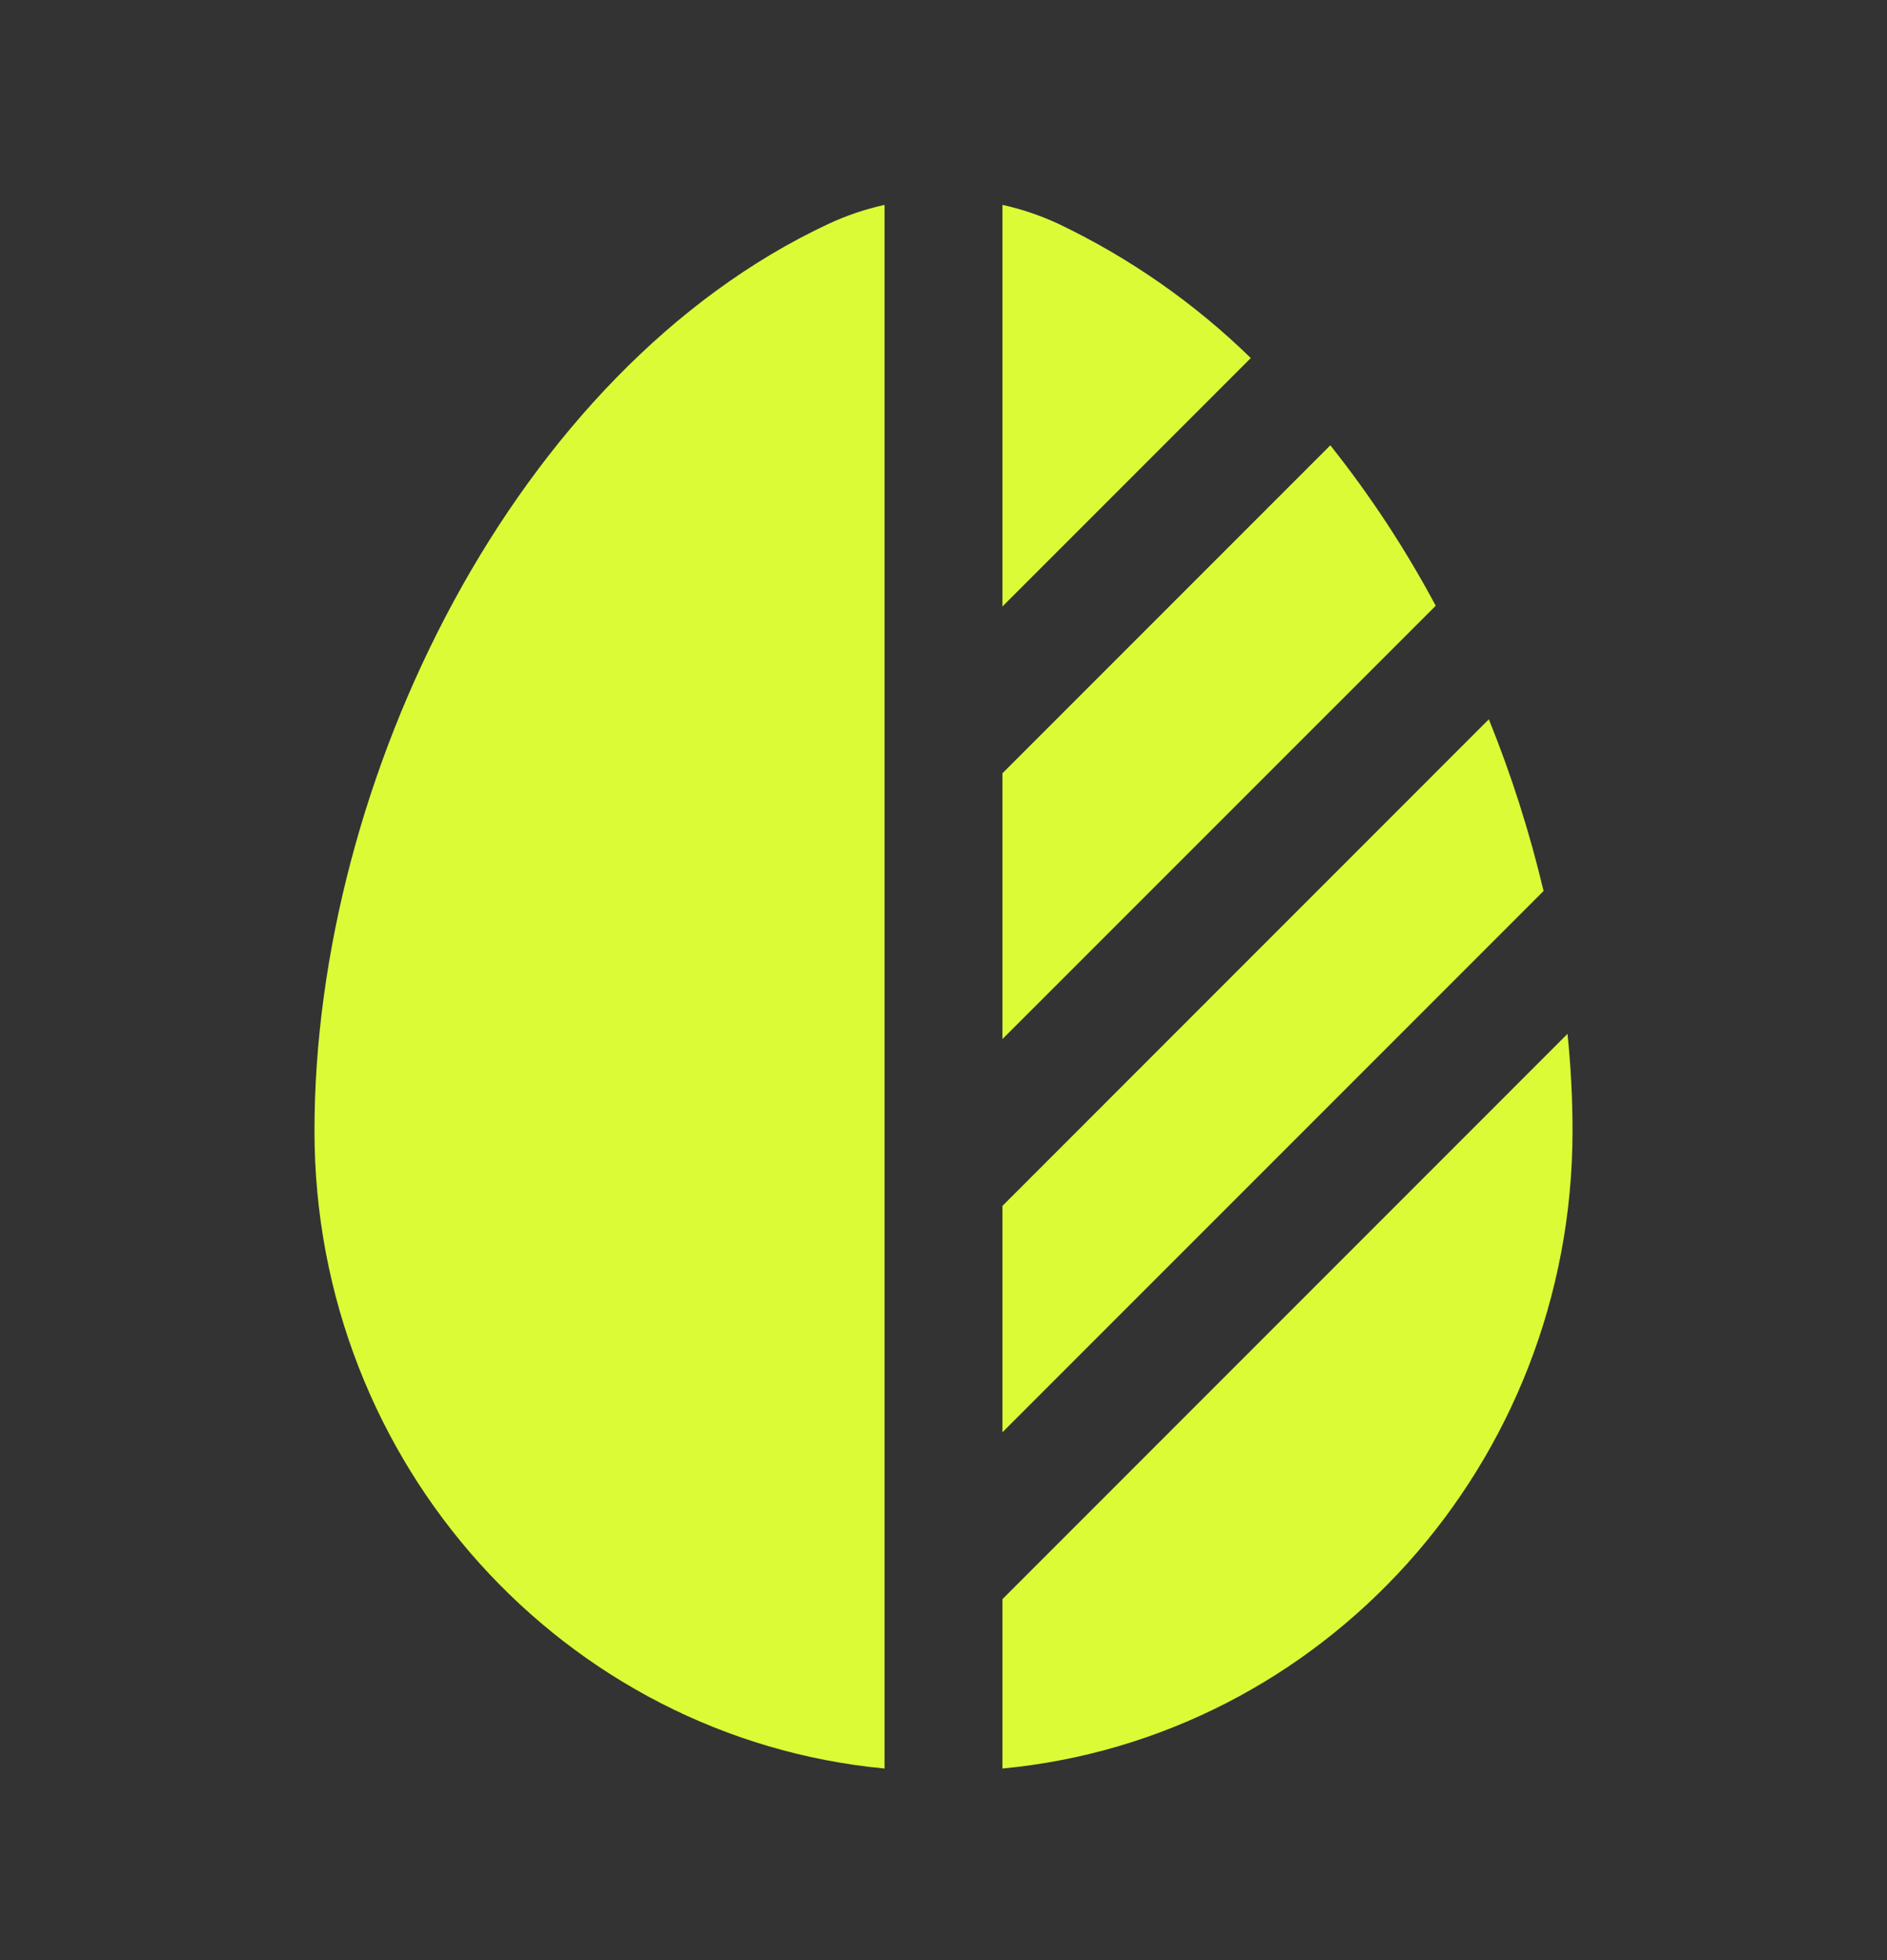 <svg width="26" height="27" viewBox="0 0 26 27" fill="none" xmlns="http://www.w3.org/2000/svg">
<rect x="0" y="0" width="26" height="27" fill="#333333" stroke="none"/>
<path d="M12.188 2.822C11.921 2.881 11.662 2.969 11.415 3.084C7.099 5.103 4.333 10.744 4.333 15.577C4.333 20.171 7.782 23.944 12.188 24.361V2.822ZM13.812 24.361C18.218 23.944 21.667 20.171 21.667 15.577C21.667 15.138 21.644 14.69 21.598 14.241L13.812 22.028V24.361ZM19.782 8.344C19.366 7.565 18.88 6.825 18.33 6.134L13.812 10.652V14.313L19.782 8.344ZM17.234 4.932C16.458 4.175 15.563 3.551 14.585 3.084C14.338 2.969 14.079 2.881 13.812 2.822V8.354L17.234 4.932ZM20.514 9.908L13.812 16.611V19.729L21.125 12.416L21.268 12.273C21.077 11.467 20.825 10.676 20.514 9.908Z" fill="#DBFB36"/>
</svg>
